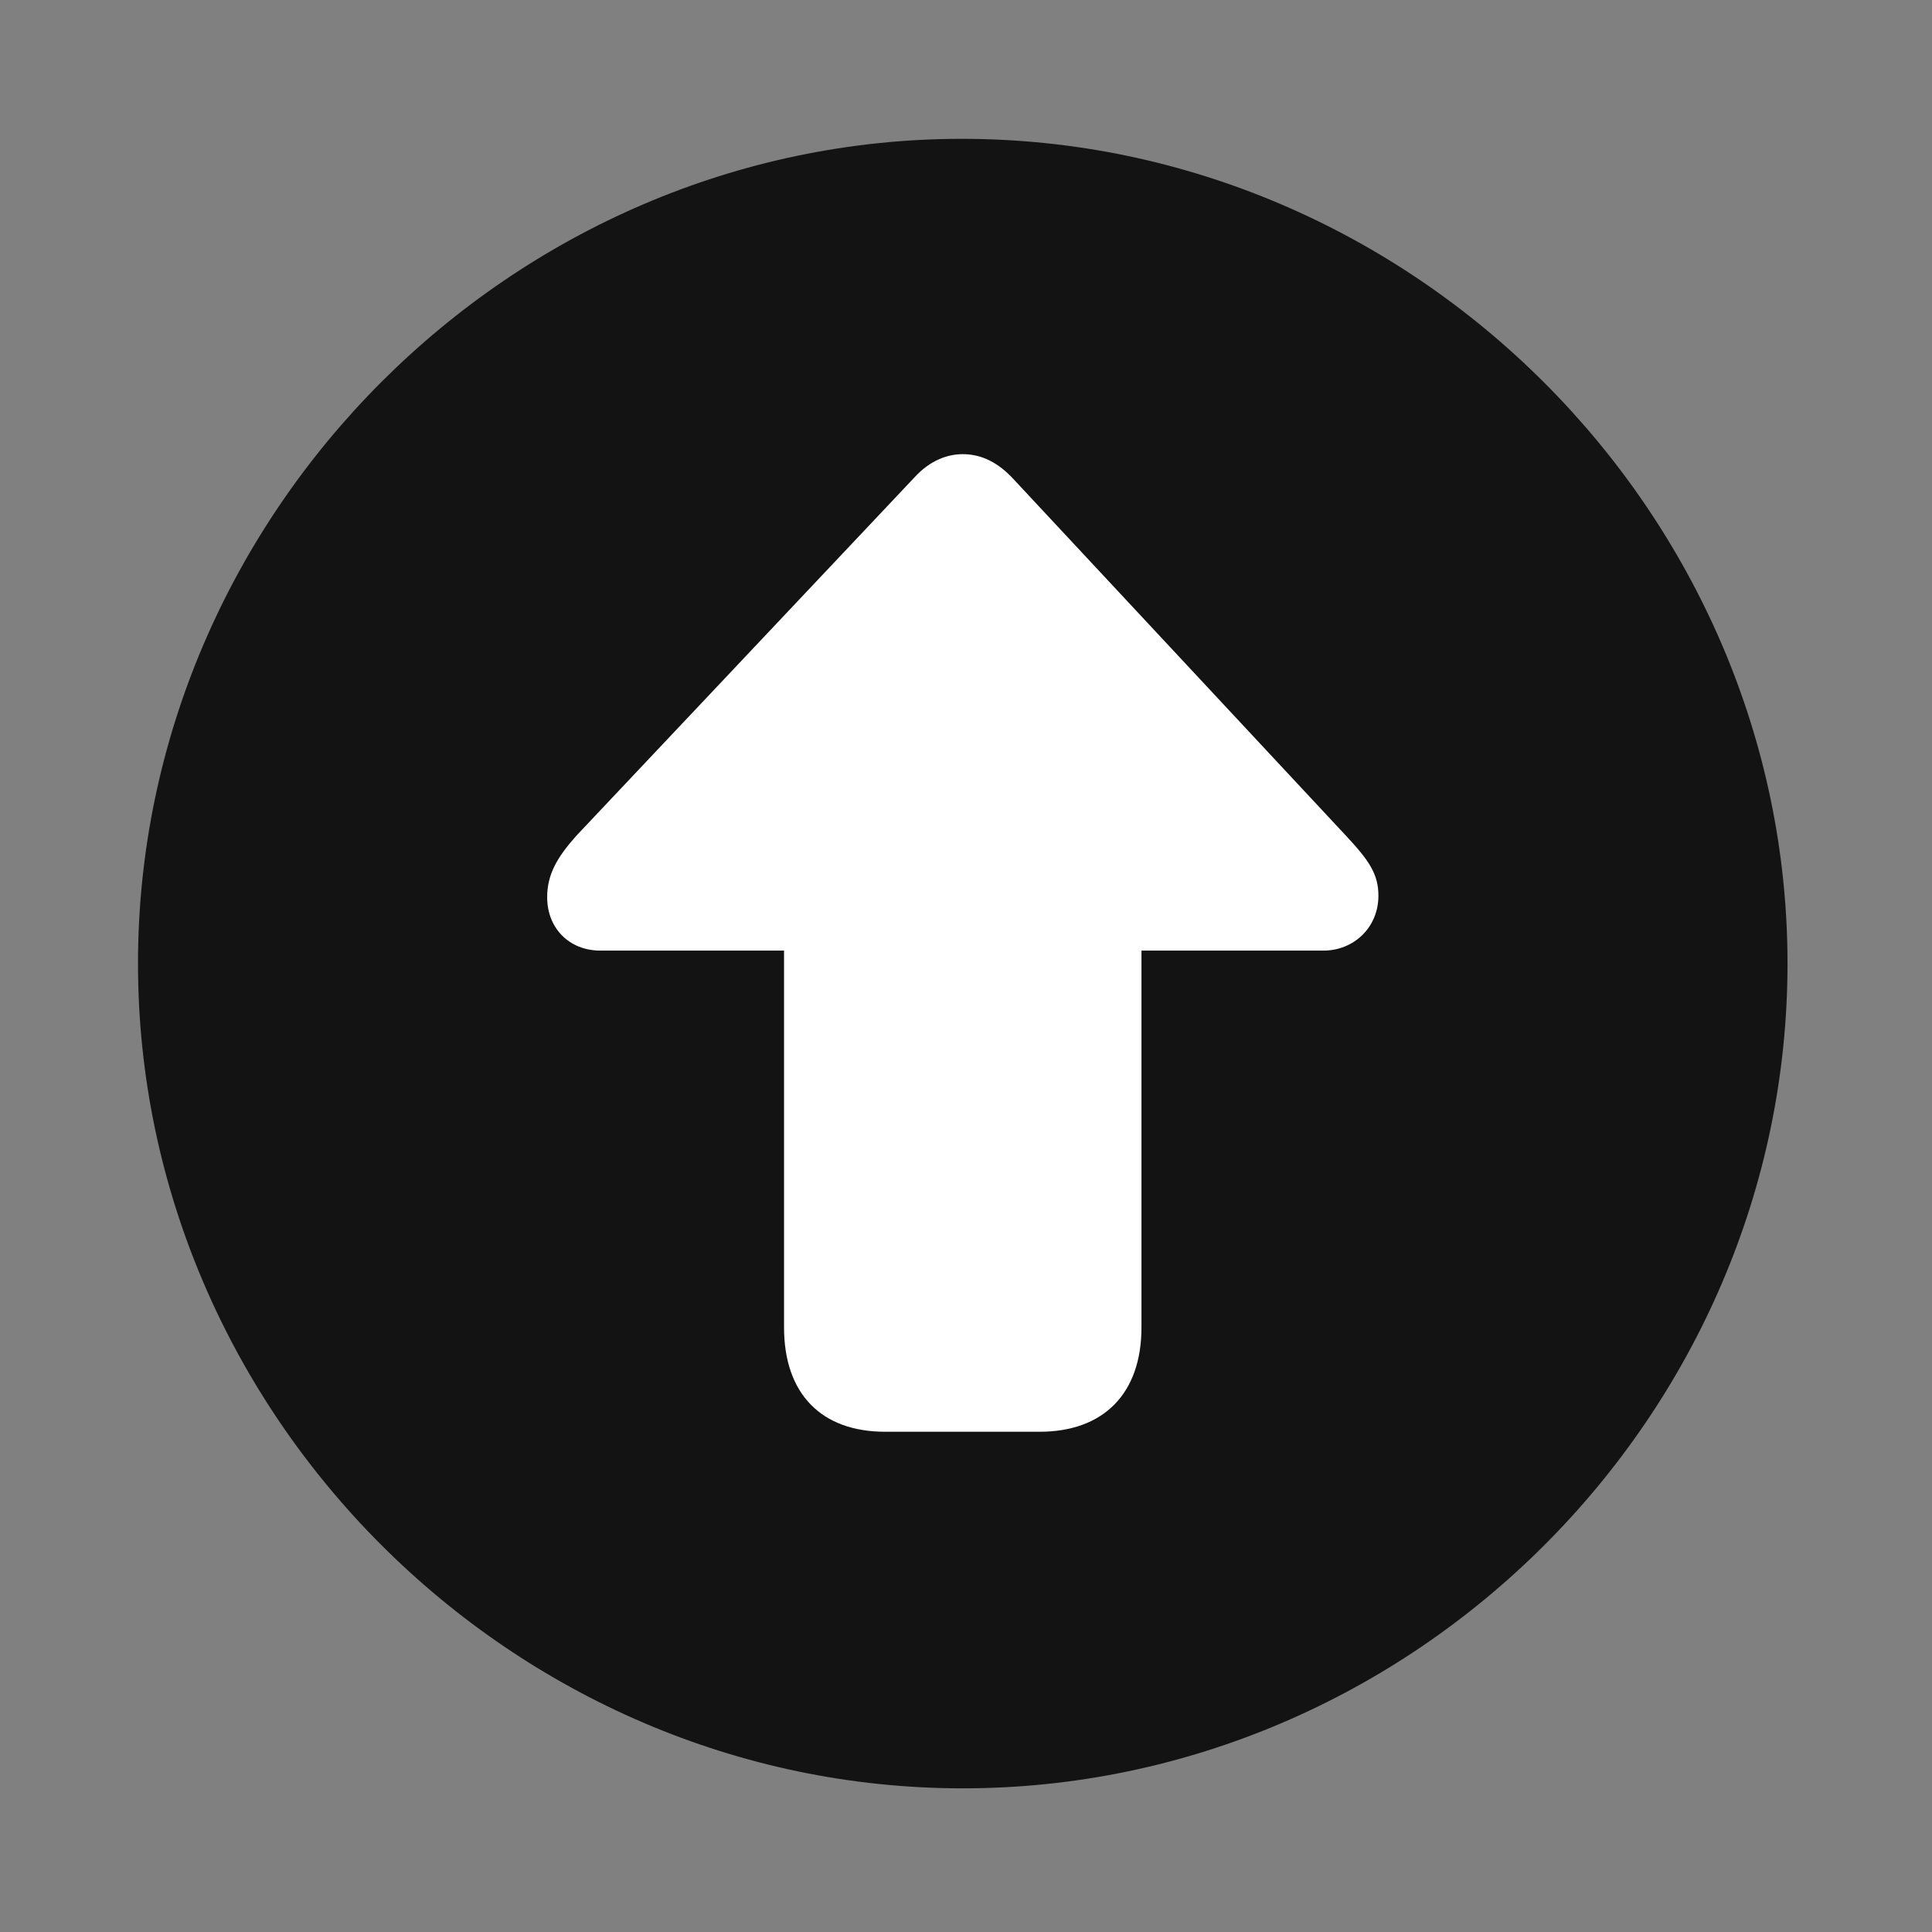 <svg width="28" height="28" viewBox="0 0 28 28" fill="none" xmlns="http://www.w3.org/2000/svg">
<rect x="0" y="0" width="28" height="28" fill="#808080" stroke="none"/>
<path d="M13.953 25.918C20.492 25.918 25.906 20.504 25.906 13.965C25.906 7.438 20.48 2.012 13.941 2.012C7.414 2.012 2 7.438 2 13.965C2 20.504 7.426 25.918 13.953 25.918Z" fill="black" fill-opacity="0.85"/>
<path d="M13.953 6.582C14.176 6.582 14.422 6.664 14.668 6.922L19.508 12.113C19.836 12.465 19.977 12.664 19.977 12.98C19.977 13.449 19.613 13.777 19.18 13.777H16.543V19.238C16.543 20.199 15.992 20.75 15.066 20.75H12.828C11.902 20.75 11.363 20.199 11.363 19.238V13.777H8.703C8.246 13.777 7.93 13.449 7.93 13.004C7.93 12.676 8.07 12.43 8.352 12.113L13.25 6.922C13.484 6.664 13.742 6.582 13.953 6.582Z" fill="white"/>
</svg>
